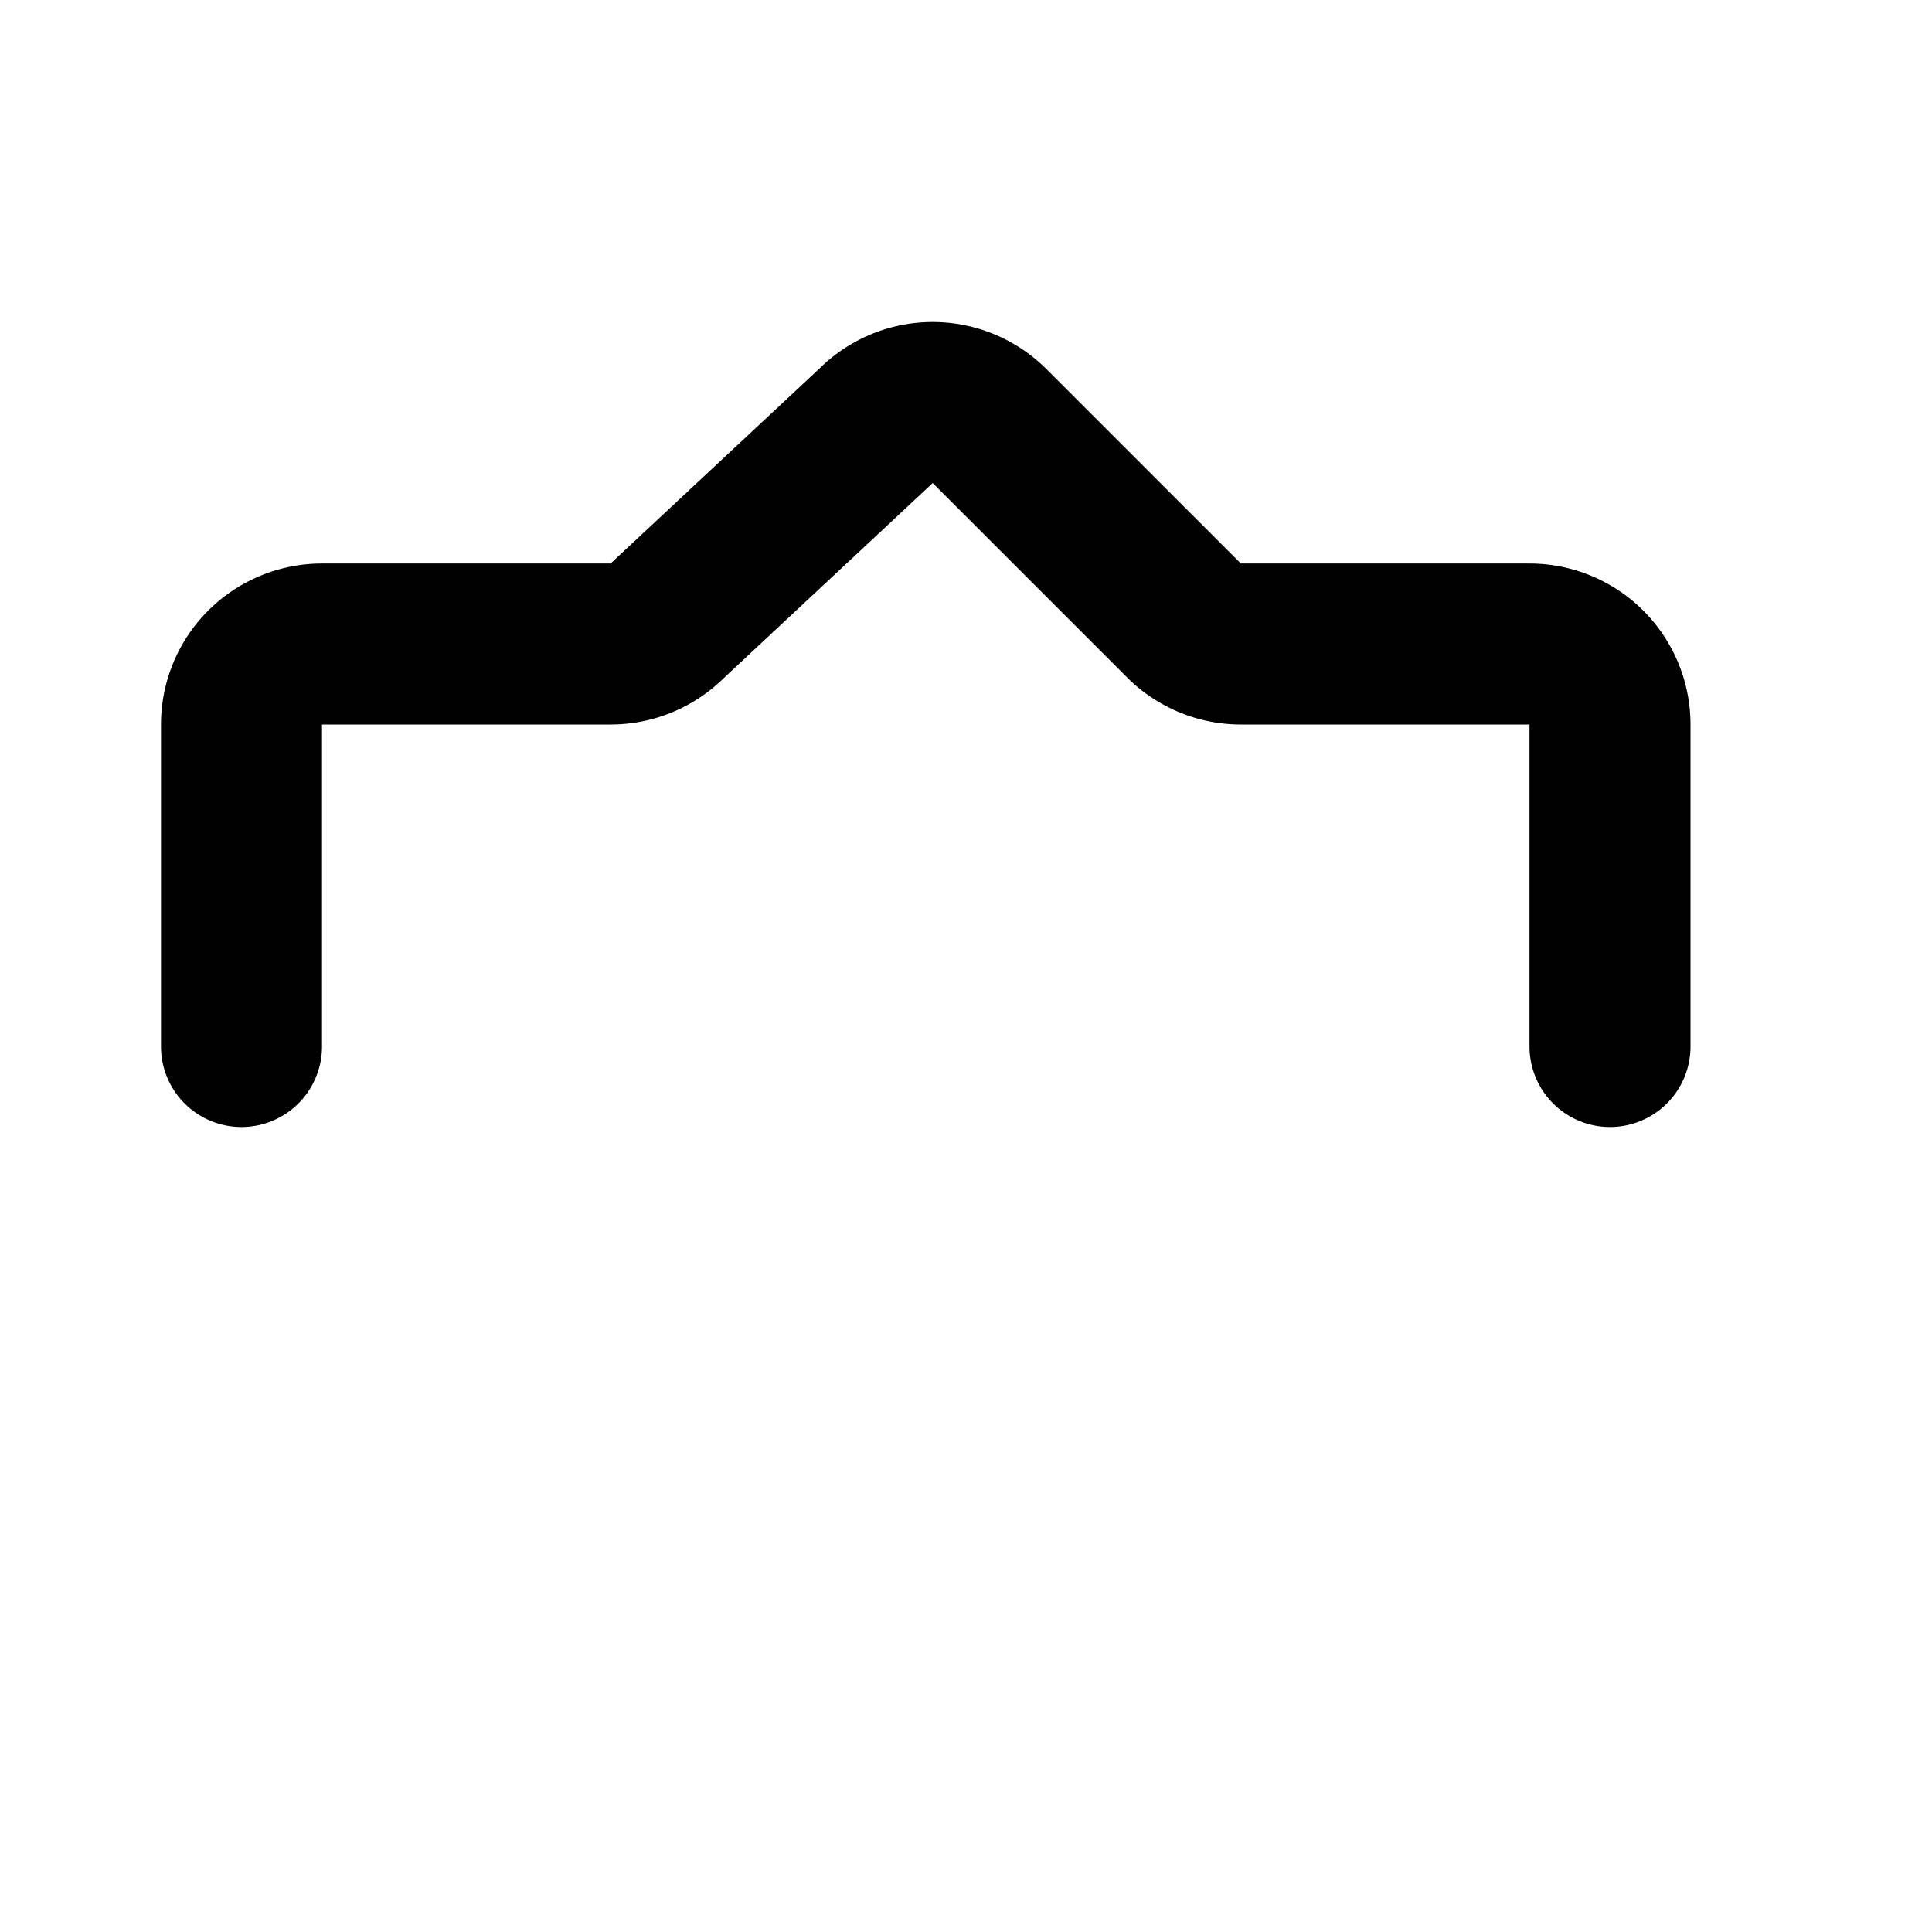 <svg xmlns="http://www.w3.org/2000/svg" fill="none" viewBox="0 0 24 24" stroke="currentColor">
  <path stroke-linecap="round" stroke-linejoin="round" stroke-width="2" d="M20 13V9a1 1 0 00-1-1h-3.586a1 1 0 01-.707-.293l-2.414-2.414a1 1 0 00-1.414 0L8.293 7.707a1 1 0 01-.707.293H4a1 1 0 00-1 1v4"/>
</svg>